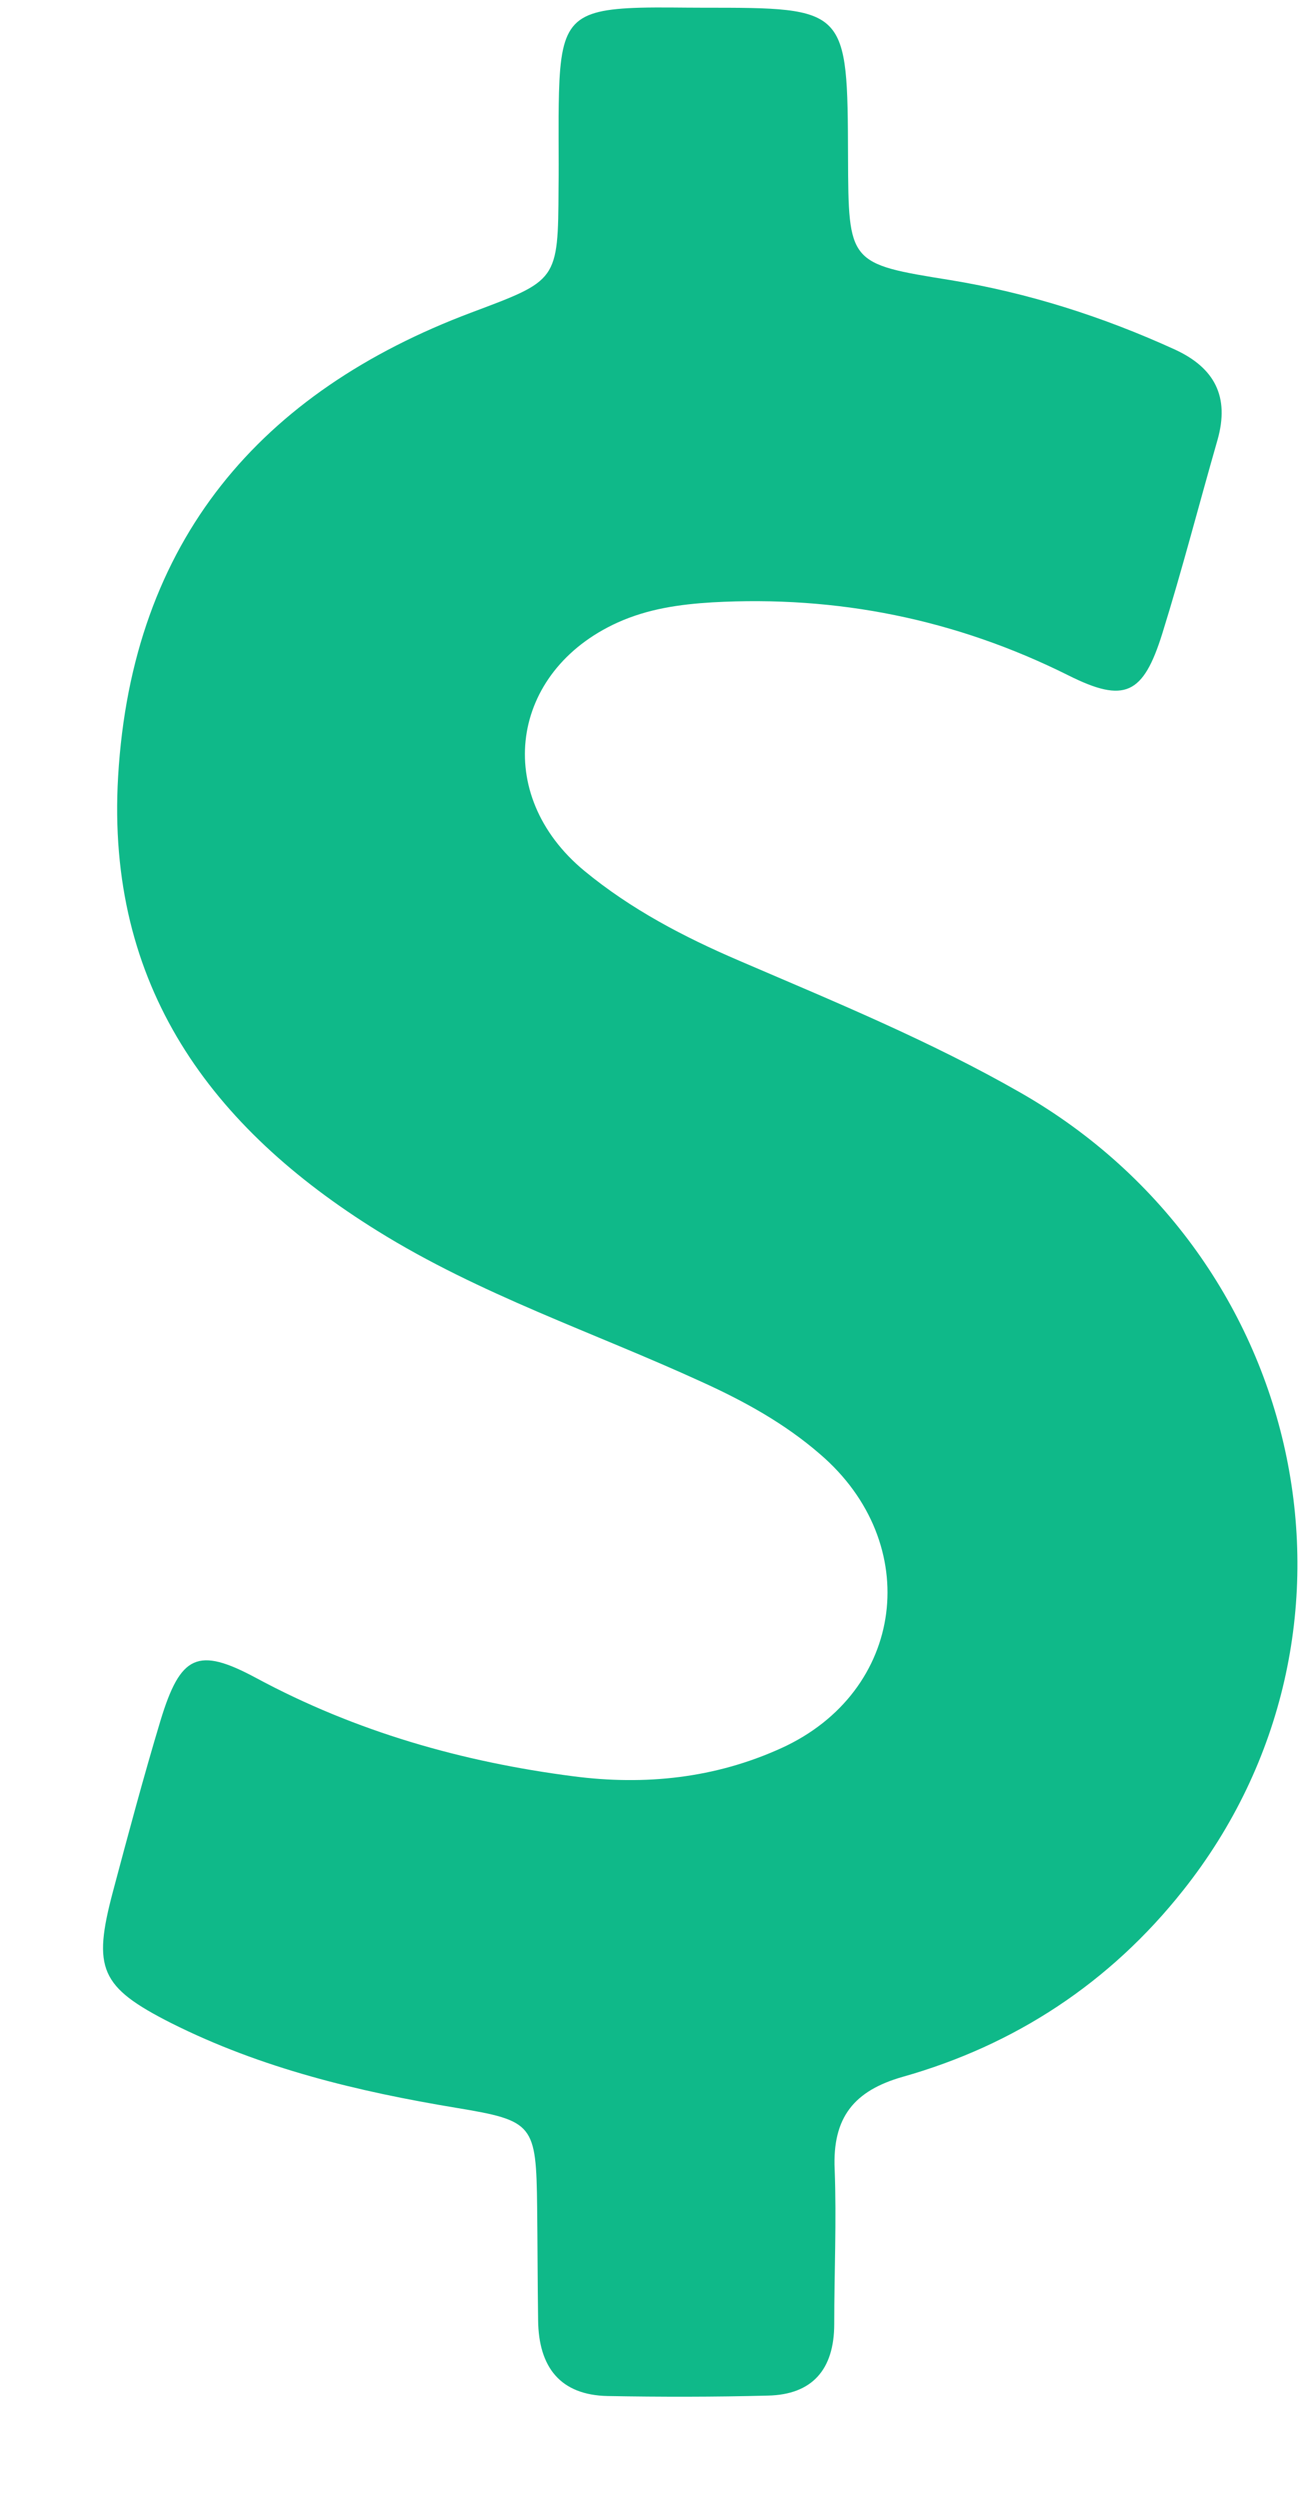 <svg width="12" height="23" viewBox="0 0 12 23" fill="none" xmlns="http://www.w3.org/2000/svg">
<path d="M9.394 10.055C8.562 9.578 7.677 9.215 6.8 8.838C6.292 8.62 5.806 8.366 5.377 8.012C4.531 7.312 4.693 6.177 5.683 5.728C5.964 5.601 6.257 5.56 6.555 5.542C7.703 5.478 8.794 5.696 9.832 6.214C10.349 6.473 10.52 6.391 10.695 5.832C10.879 5.242 11.033 4.643 11.204 4.048C11.317 3.649 11.177 3.385 10.814 3.217C10.148 2.913 9.464 2.695 8.746 2.577C7.808 2.427 7.808 2.423 7.804 1.447C7.799 0.071 7.799 0.071 6.468 0.071C6.275 0.071 6.082 0.066 5.889 0.071C5.267 0.089 5.162 0.203 5.144 0.852C5.136 1.142 5.144 1.433 5.14 1.728C5.136 2.591 5.131 2.577 4.334 2.877C2.406 3.603 1.215 4.965 1.087 7.144C0.974 9.074 1.946 10.377 3.475 11.326C4.417 11.912 5.46 12.257 6.459 12.715C6.849 12.892 7.221 13.097 7.545 13.378C8.505 14.2 8.329 15.566 7.19 16.084C6.581 16.361 5.937 16.429 5.276 16.343C4.255 16.211 3.278 15.934 2.358 15.439C1.819 15.149 1.661 15.226 1.477 15.83C1.32 16.352 1.179 16.879 1.039 17.405C0.851 18.113 0.921 18.282 1.574 18.613C2.406 19.031 3.296 19.244 4.202 19.394C4.912 19.512 4.934 19.544 4.943 20.306C4.947 20.651 4.947 21.001 4.952 21.346C4.956 21.782 5.158 22.036 5.591 22.045C6.082 22.054 6.577 22.054 7.068 22.041C7.471 22.032 7.677 21.805 7.677 21.382C7.677 20.91 7.699 20.433 7.681 19.961C7.659 19.48 7.861 19.235 8.308 19.108C9.337 18.817 10.213 18.245 10.888 17.392C12.763 15.031 12.049 11.576 9.394 10.055Z" fill="#0FB989"/>
</svg>
